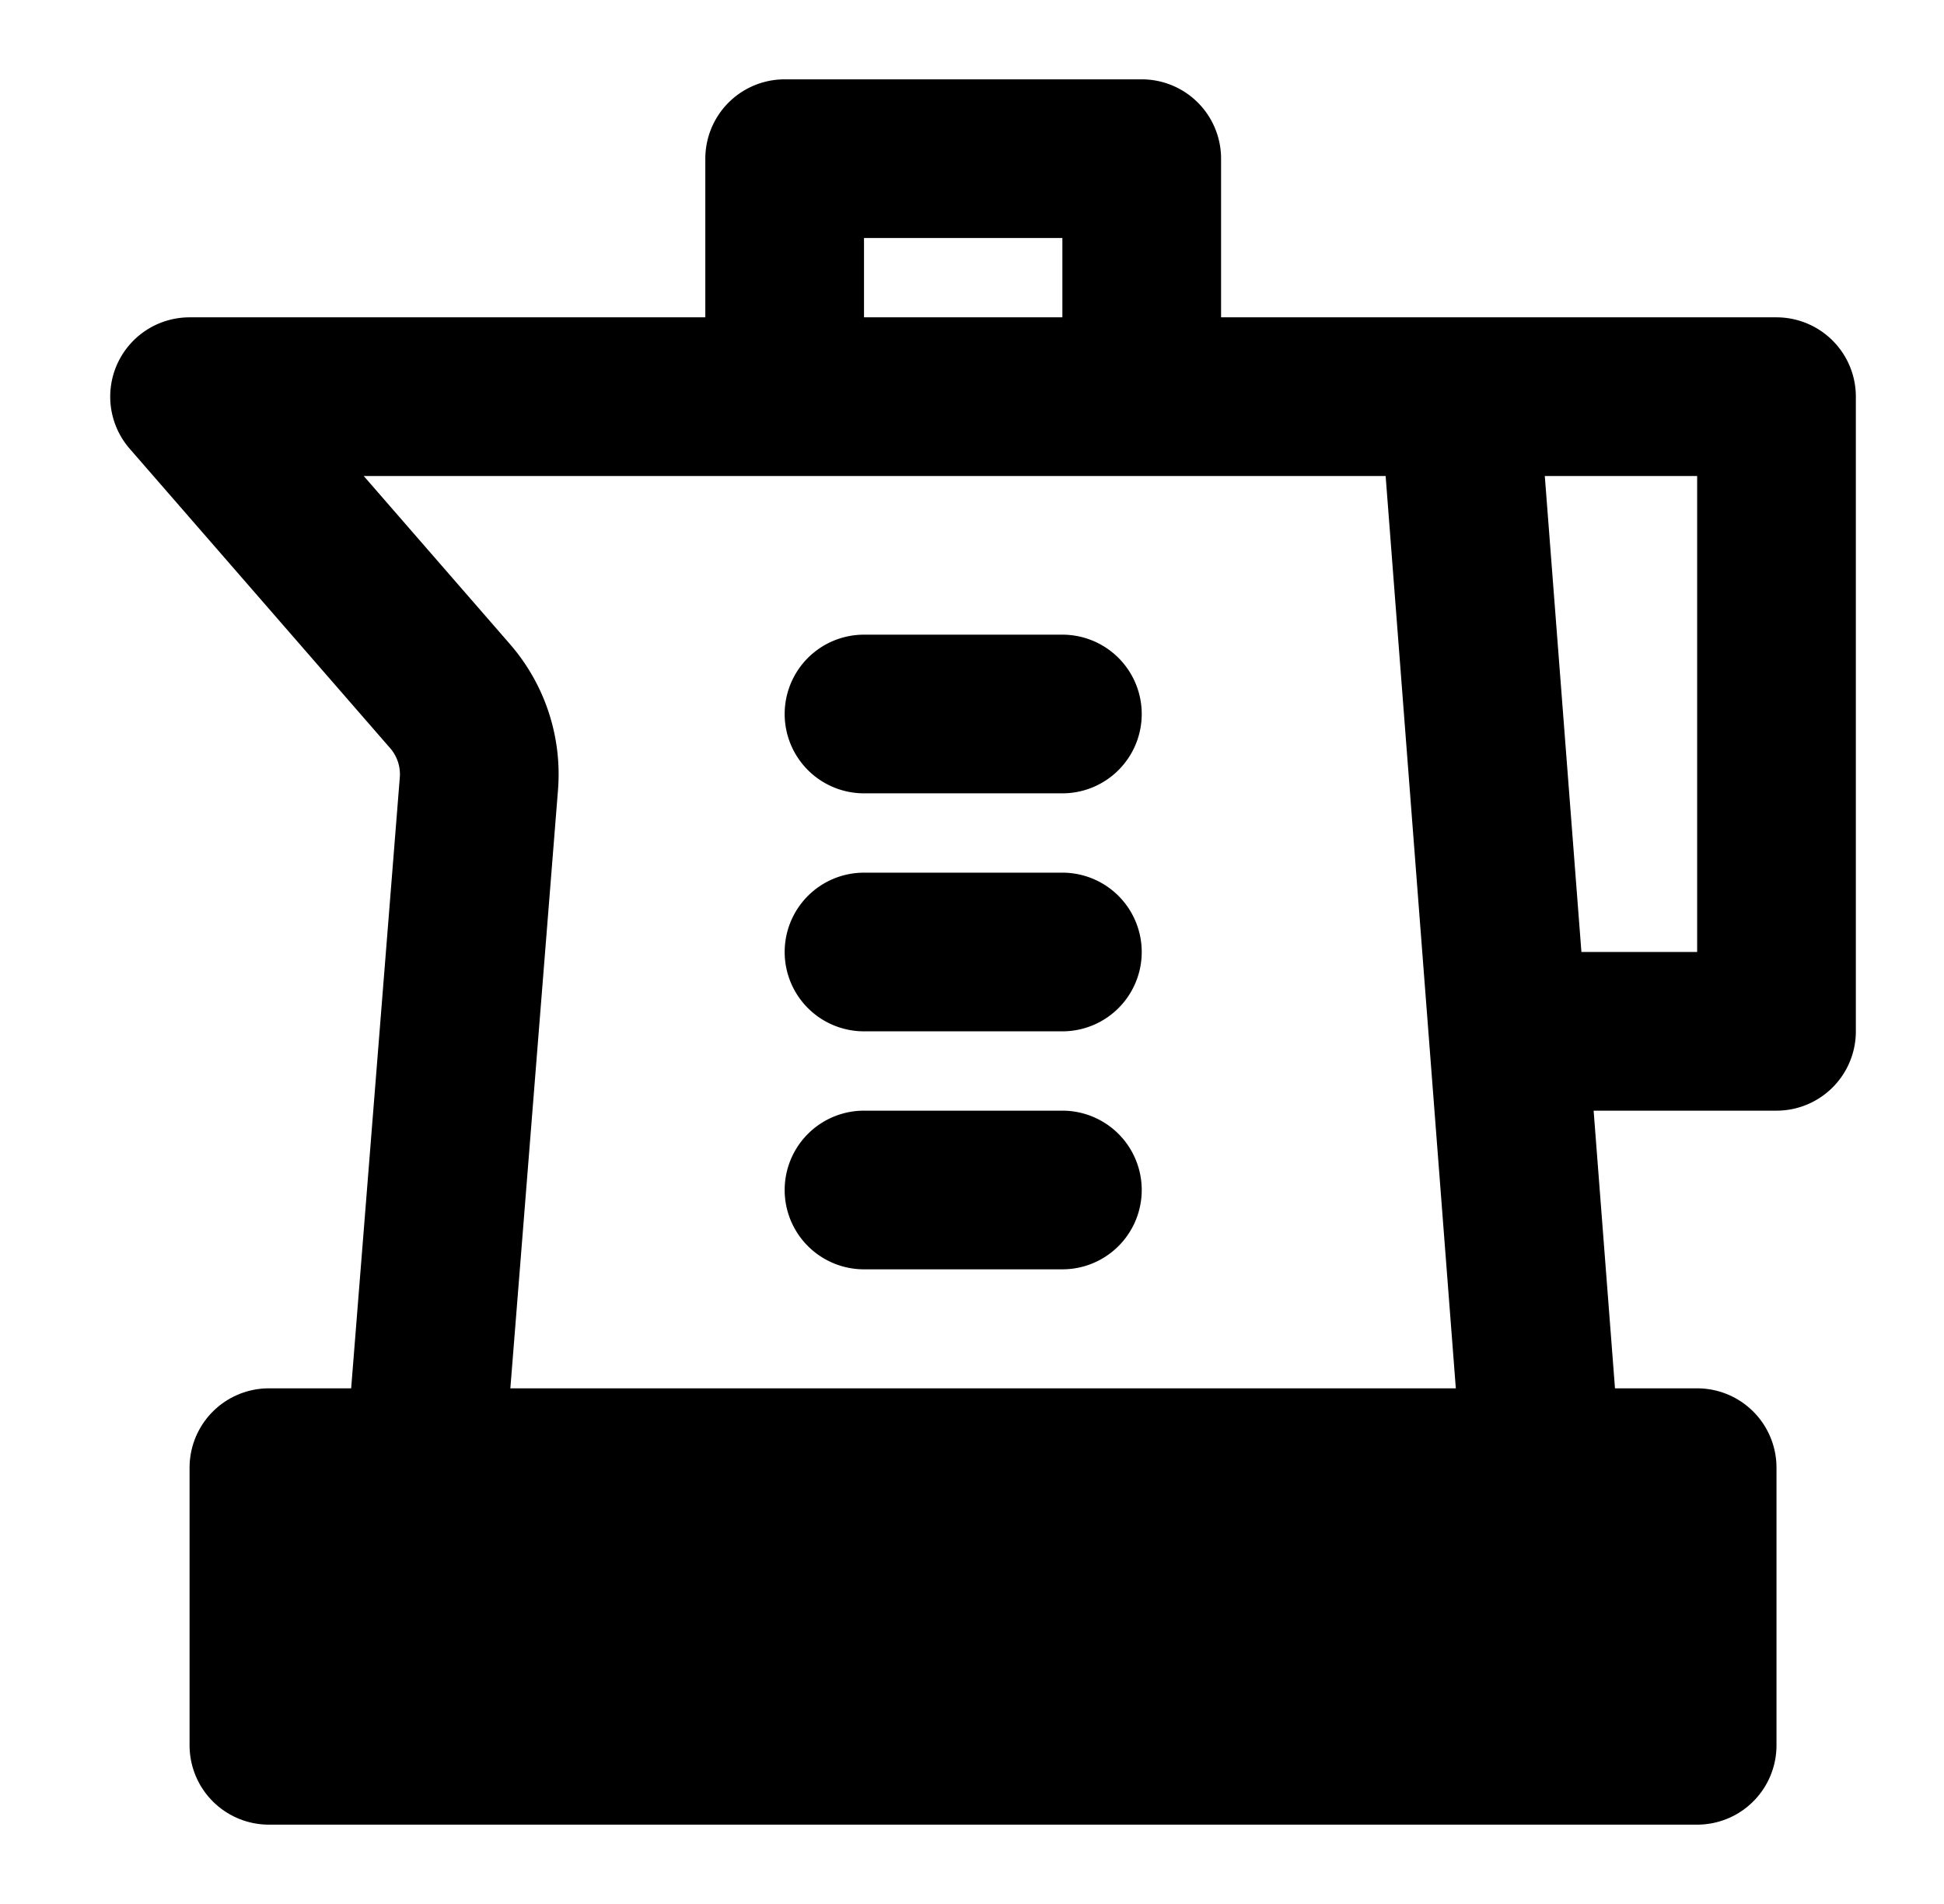 <svg xmlns="http://www.w3.org/2000/svg" xmlns:xlink="http://www.w3.org/1999/xlink" width="49" height="48" viewBox="0 0 49 48"><g fill="none" stroke="currentColor" stroke-linecap="round" stroke-linejoin="round" stroke-width="4"><path fill="currentColor" d="M6.778 37h36v7h-36z"/><path d="m38.778 36l-2-26h-32l6.566 7.55a3 3 0 0 1 .727 2.206L10.778 36m16-18h-5m5 6h-5m5 6h-5m15-20h8v16h-6m-19-17V4h9v5"/></g></svg>